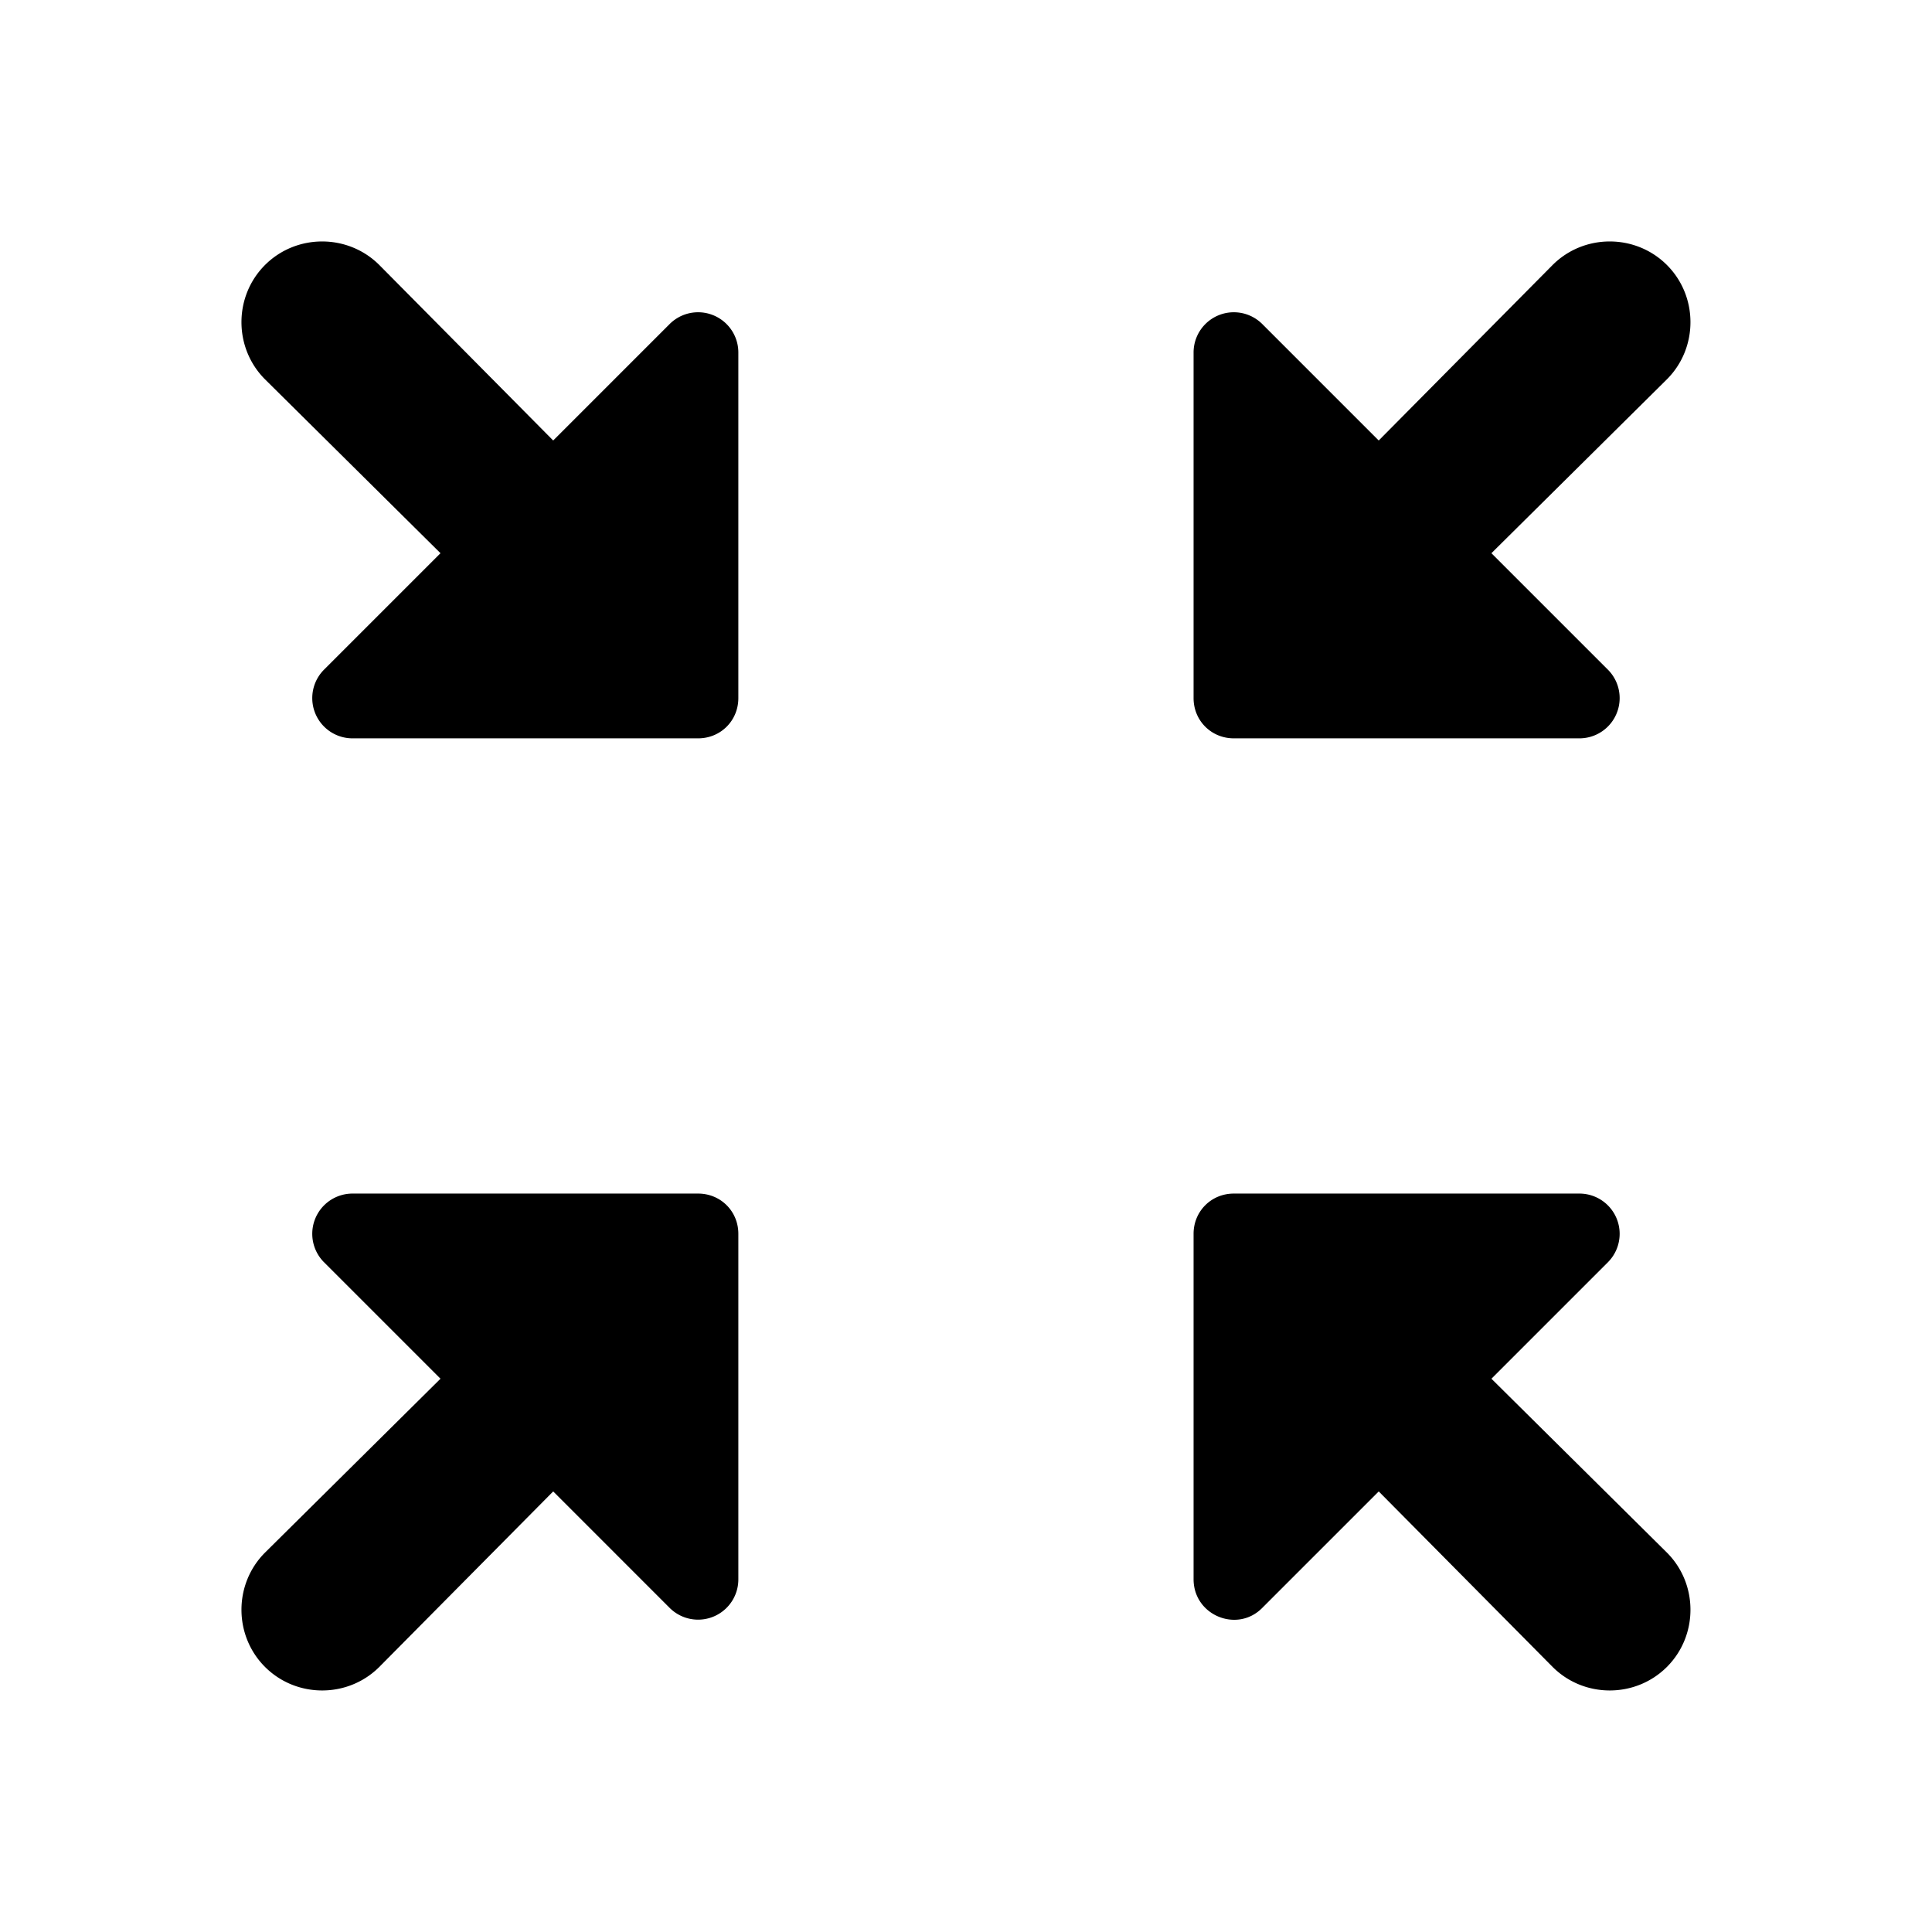 <svg xmlns="http://www.w3.org/2000/svg" viewBox="0 0 24 24"><g xmlns="http://www.w3.org/2000/svg" id="zoom-in-map" fill-rule="nonzero">
            <path d="M19.977 8.322l-1.45-1.45 2.18-2.16c.39-.39.39-1.03 0-1.42-.39-.39-1.03-.39-1.42 0l-2.16 2.18-1.45-1.45a.5.5 0 00-.85.36v4.29c0 .28.22.5.5.5h4.29a.5.5 0 00.36-.85zm-11.655-4.3l-1.45 1.45-2.16-2.18c-.39-.39-1.03-.39-1.42 0-.39.39-.39 1.03 0 1.42l2.18 2.16-1.45 1.45a.5.5 0 00.36.85h4.29c.28 0 .5-.22.5-.5v-4.29a.5.5 0 00-.85-.36zm-4.3 11.655l1.45 1.45-2.18 2.16c-.39.39-.39 1.03 0 1.42.39.39 1.03.39 1.42 0l2.16-2.18 1.45 1.45a.5.5 0 00.85-.36v-4.29c0-.28-.22-.5-.5-.5h-4.29a.5.5 0 00-.36.85zm11.655 4.3l1.45-1.45 2.16 2.18c.39.39 1.03.39 1.42 0 .39-.39.39-1.03 0-1.42l-2.18-2.16 1.45-1.45a.5.5 0 00-.36-.85h-4.29c-.28 0-.5.22-.5.5v4.29c0 .45.54.67.85.36z"/>
        </g></svg>